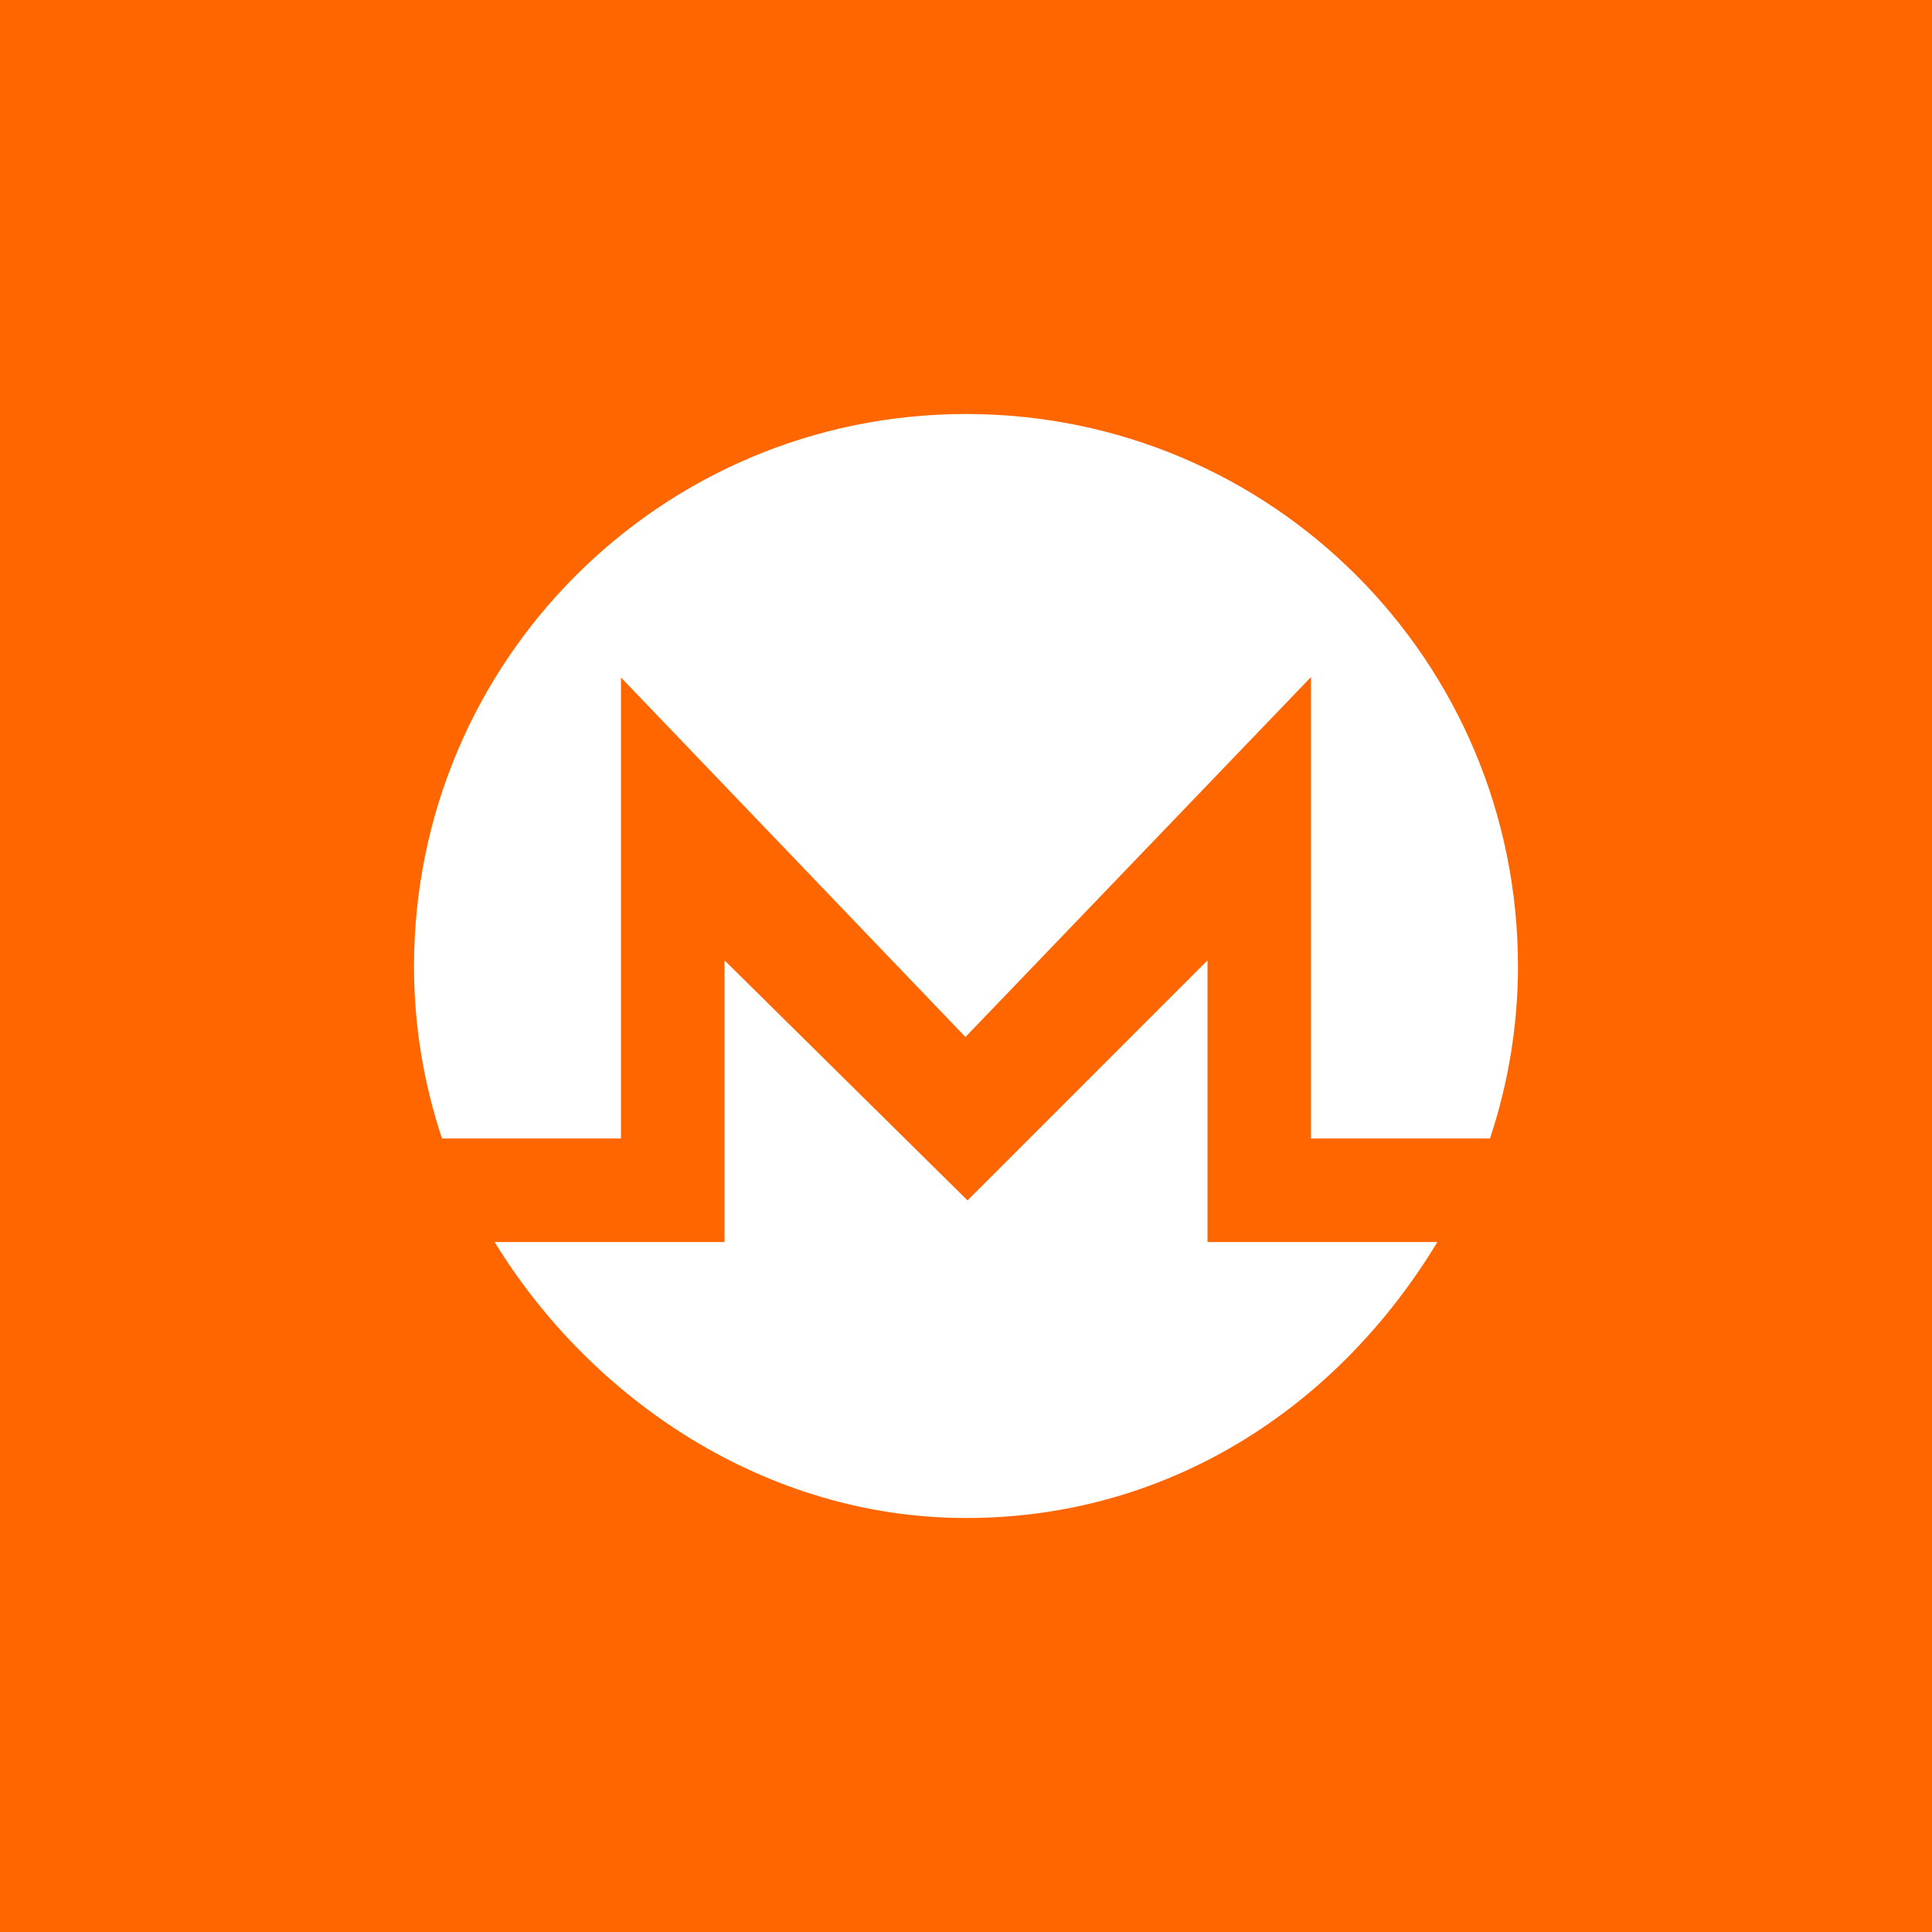 <svg width="24" height="24" viewBox="0 0 24 24" fill="none" xmlns="http://www.w3.org/2000/svg">
<rect x="0" y="0" width="24" height="24" fill="#333333" stroke="none"/>
<g clip-path="url(#clip0_31_20972)">
<path d="M0 0H24V24H0V0Z" fill="#FF6600"/>
<path d="M12 5.143C15.796 5.143 18.857 8.207 18.857 12.007C18.856 12.733 18.738 13.454 18.509 14.143H16.286V8.41L11.993 12.882L7.714 8.416V14.143H5.491C5.261 13.454 5.143 12.733 5.143 12.007C5.143 8.213 8.21 5.143 12 5.143ZM12.019 14.912L15 11.93V15.429H17.856C16.588 17.521 14.479 18.859 12 18.857C9.528 18.857 7.354 17.401 6.144 15.429H9V11.93L12.019 14.912Z" fill="white"/>
</g>
<defs>
<clipPath id="clip0_31_20972">
<rect width="24" height="24" fill="white"/>
</clipPath>
</defs>
</svg>
